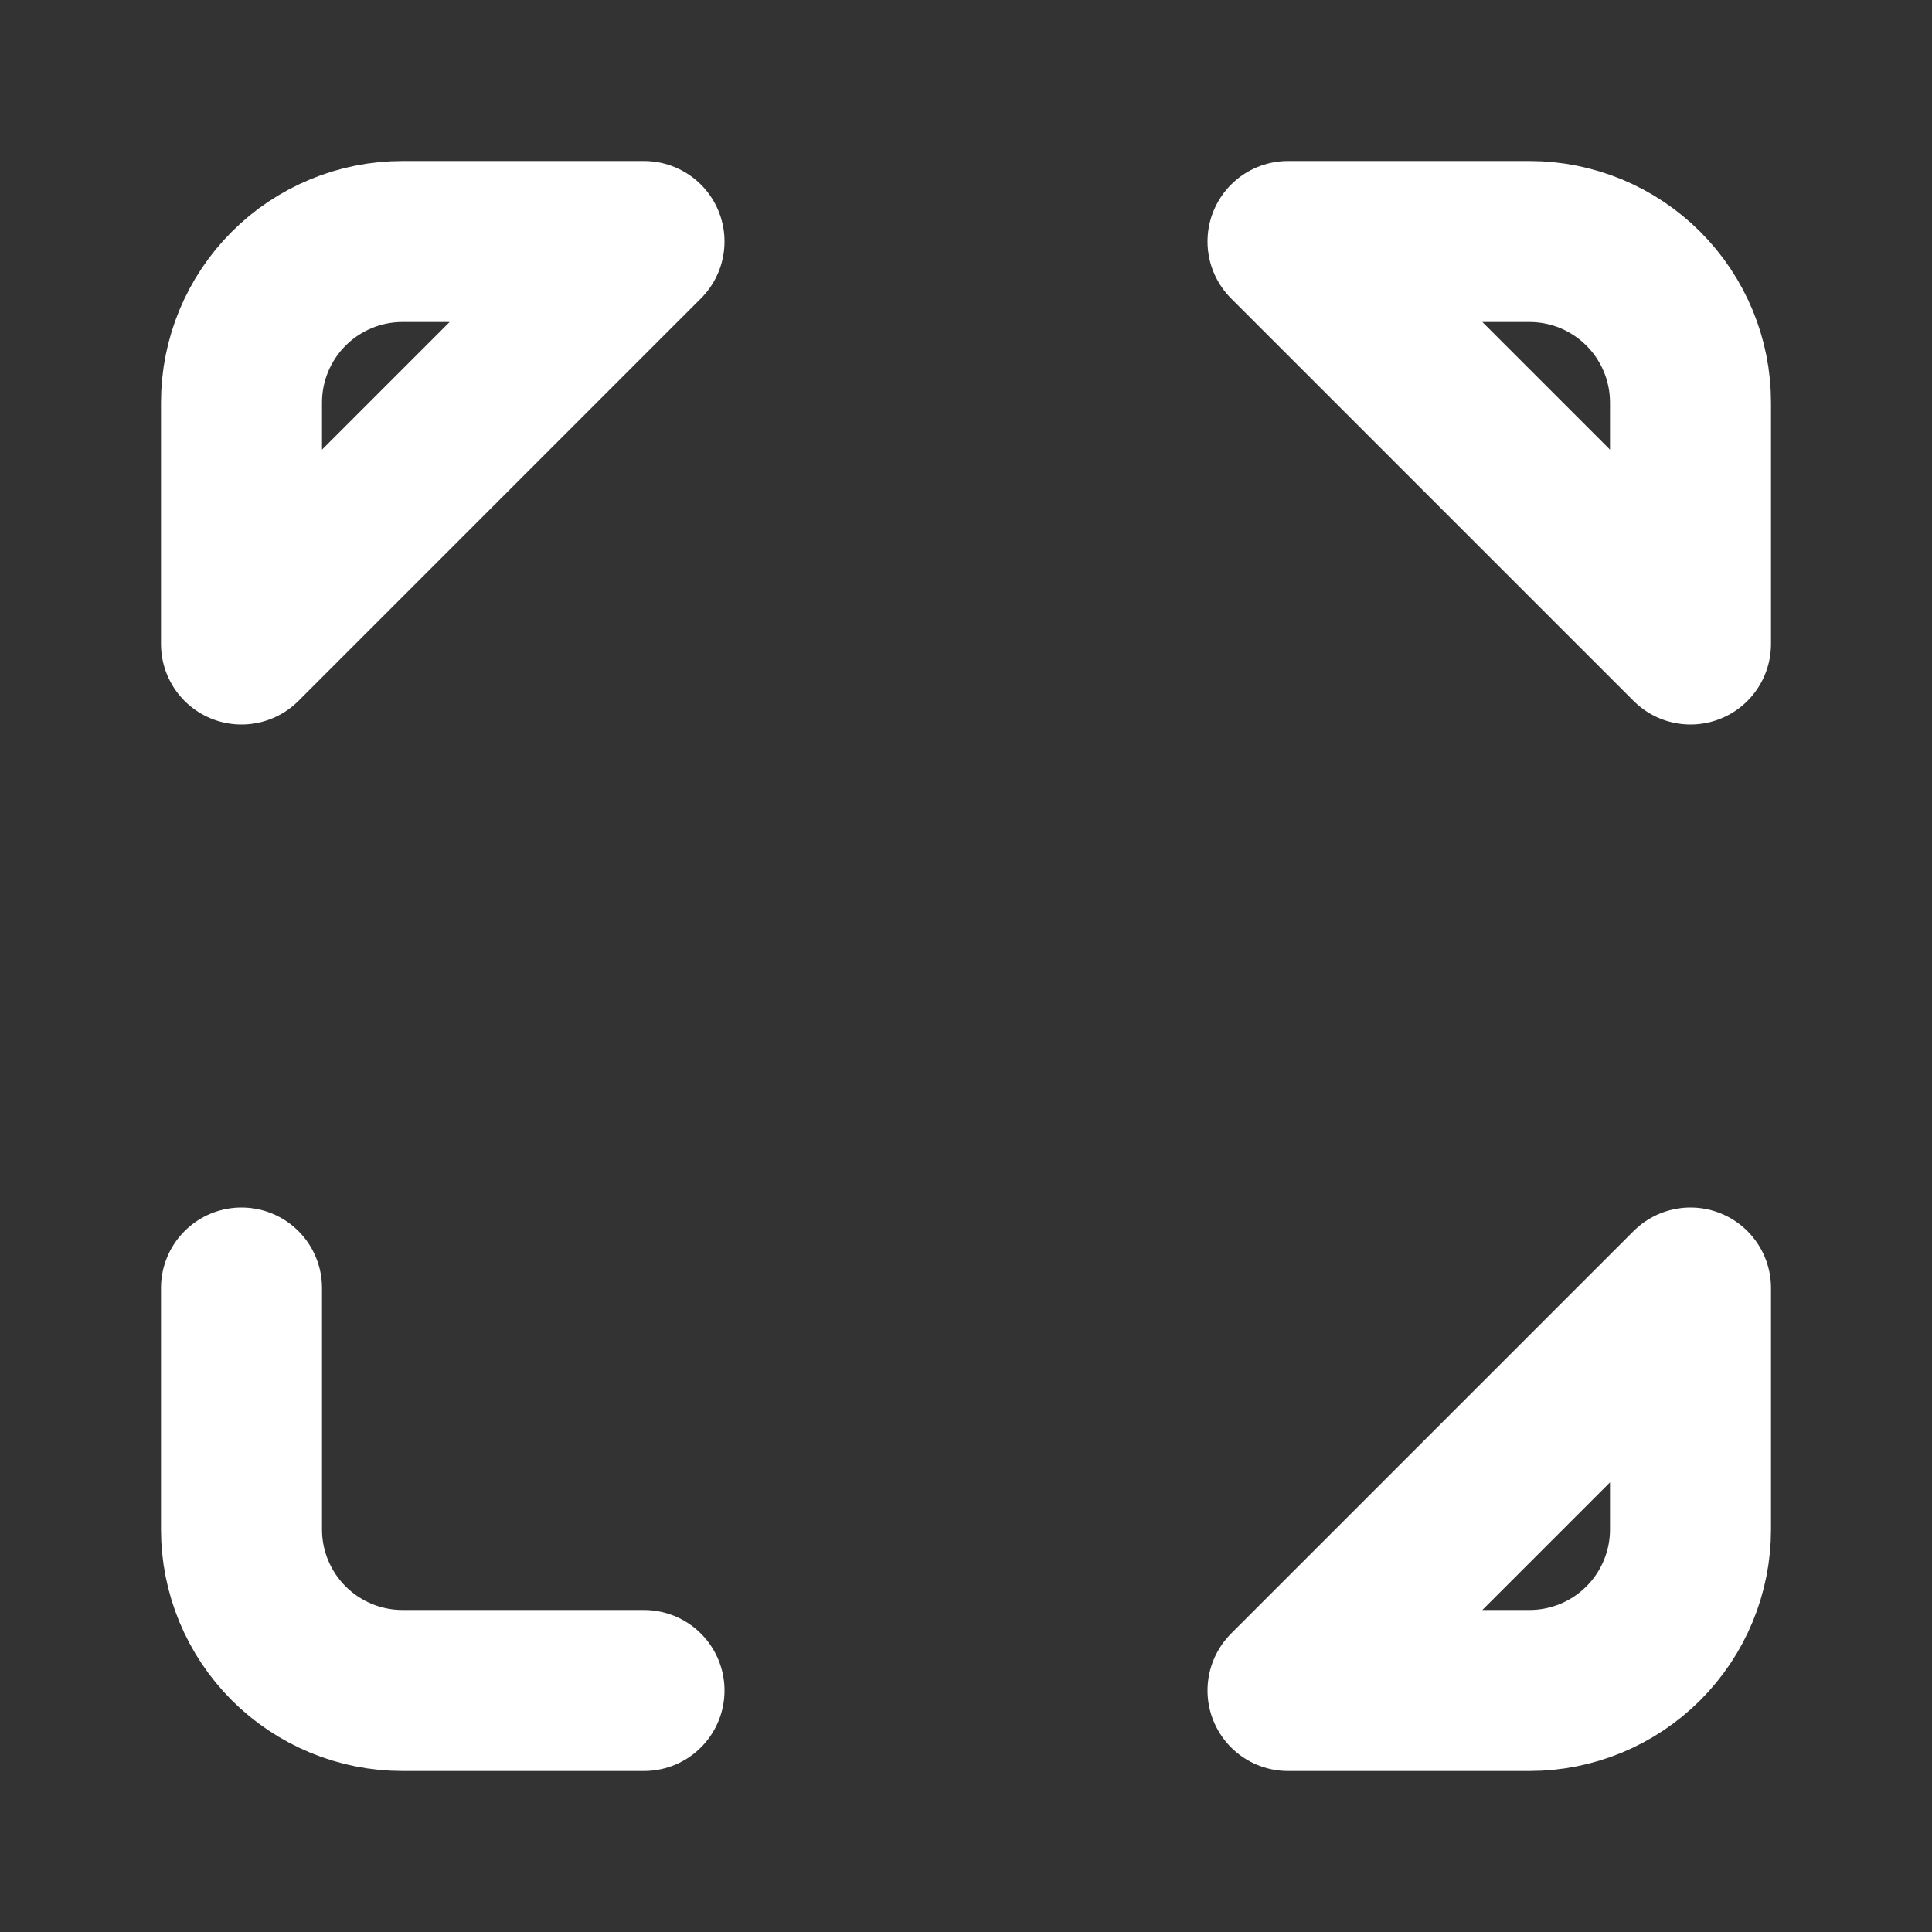 <svg width="24" height="24" viewBox="0 0 24 24" fill="none" xmlns="http://www.w3.org/2000/svg">
<rect x="0" y="0" width="24" height="24" fill="#333333" stroke="none"/>
<path d="M3 16V19C3 19.53 3.211 20.039 3.586 20.414C3.961 20.789 4.47 21 5 21H8M8 3H5C4.47 3 3.961 3.211 3.586 3.586C3.211 3.961 3 4.47 3 5V8L8 3ZM21 8V5C21 4.47 20.789 3.961 20.414 3.586C20.039 3.211 19.53 3 19 3H16L21 8ZM16 21H19C19.53 21 20.039 20.789 20.414 20.414C20.789 20.039 21 19.53 21 19V16L16 21Z" stroke="white" stroke-width="2" stroke-linecap="round" stroke-linejoin="round"/>
</svg>
